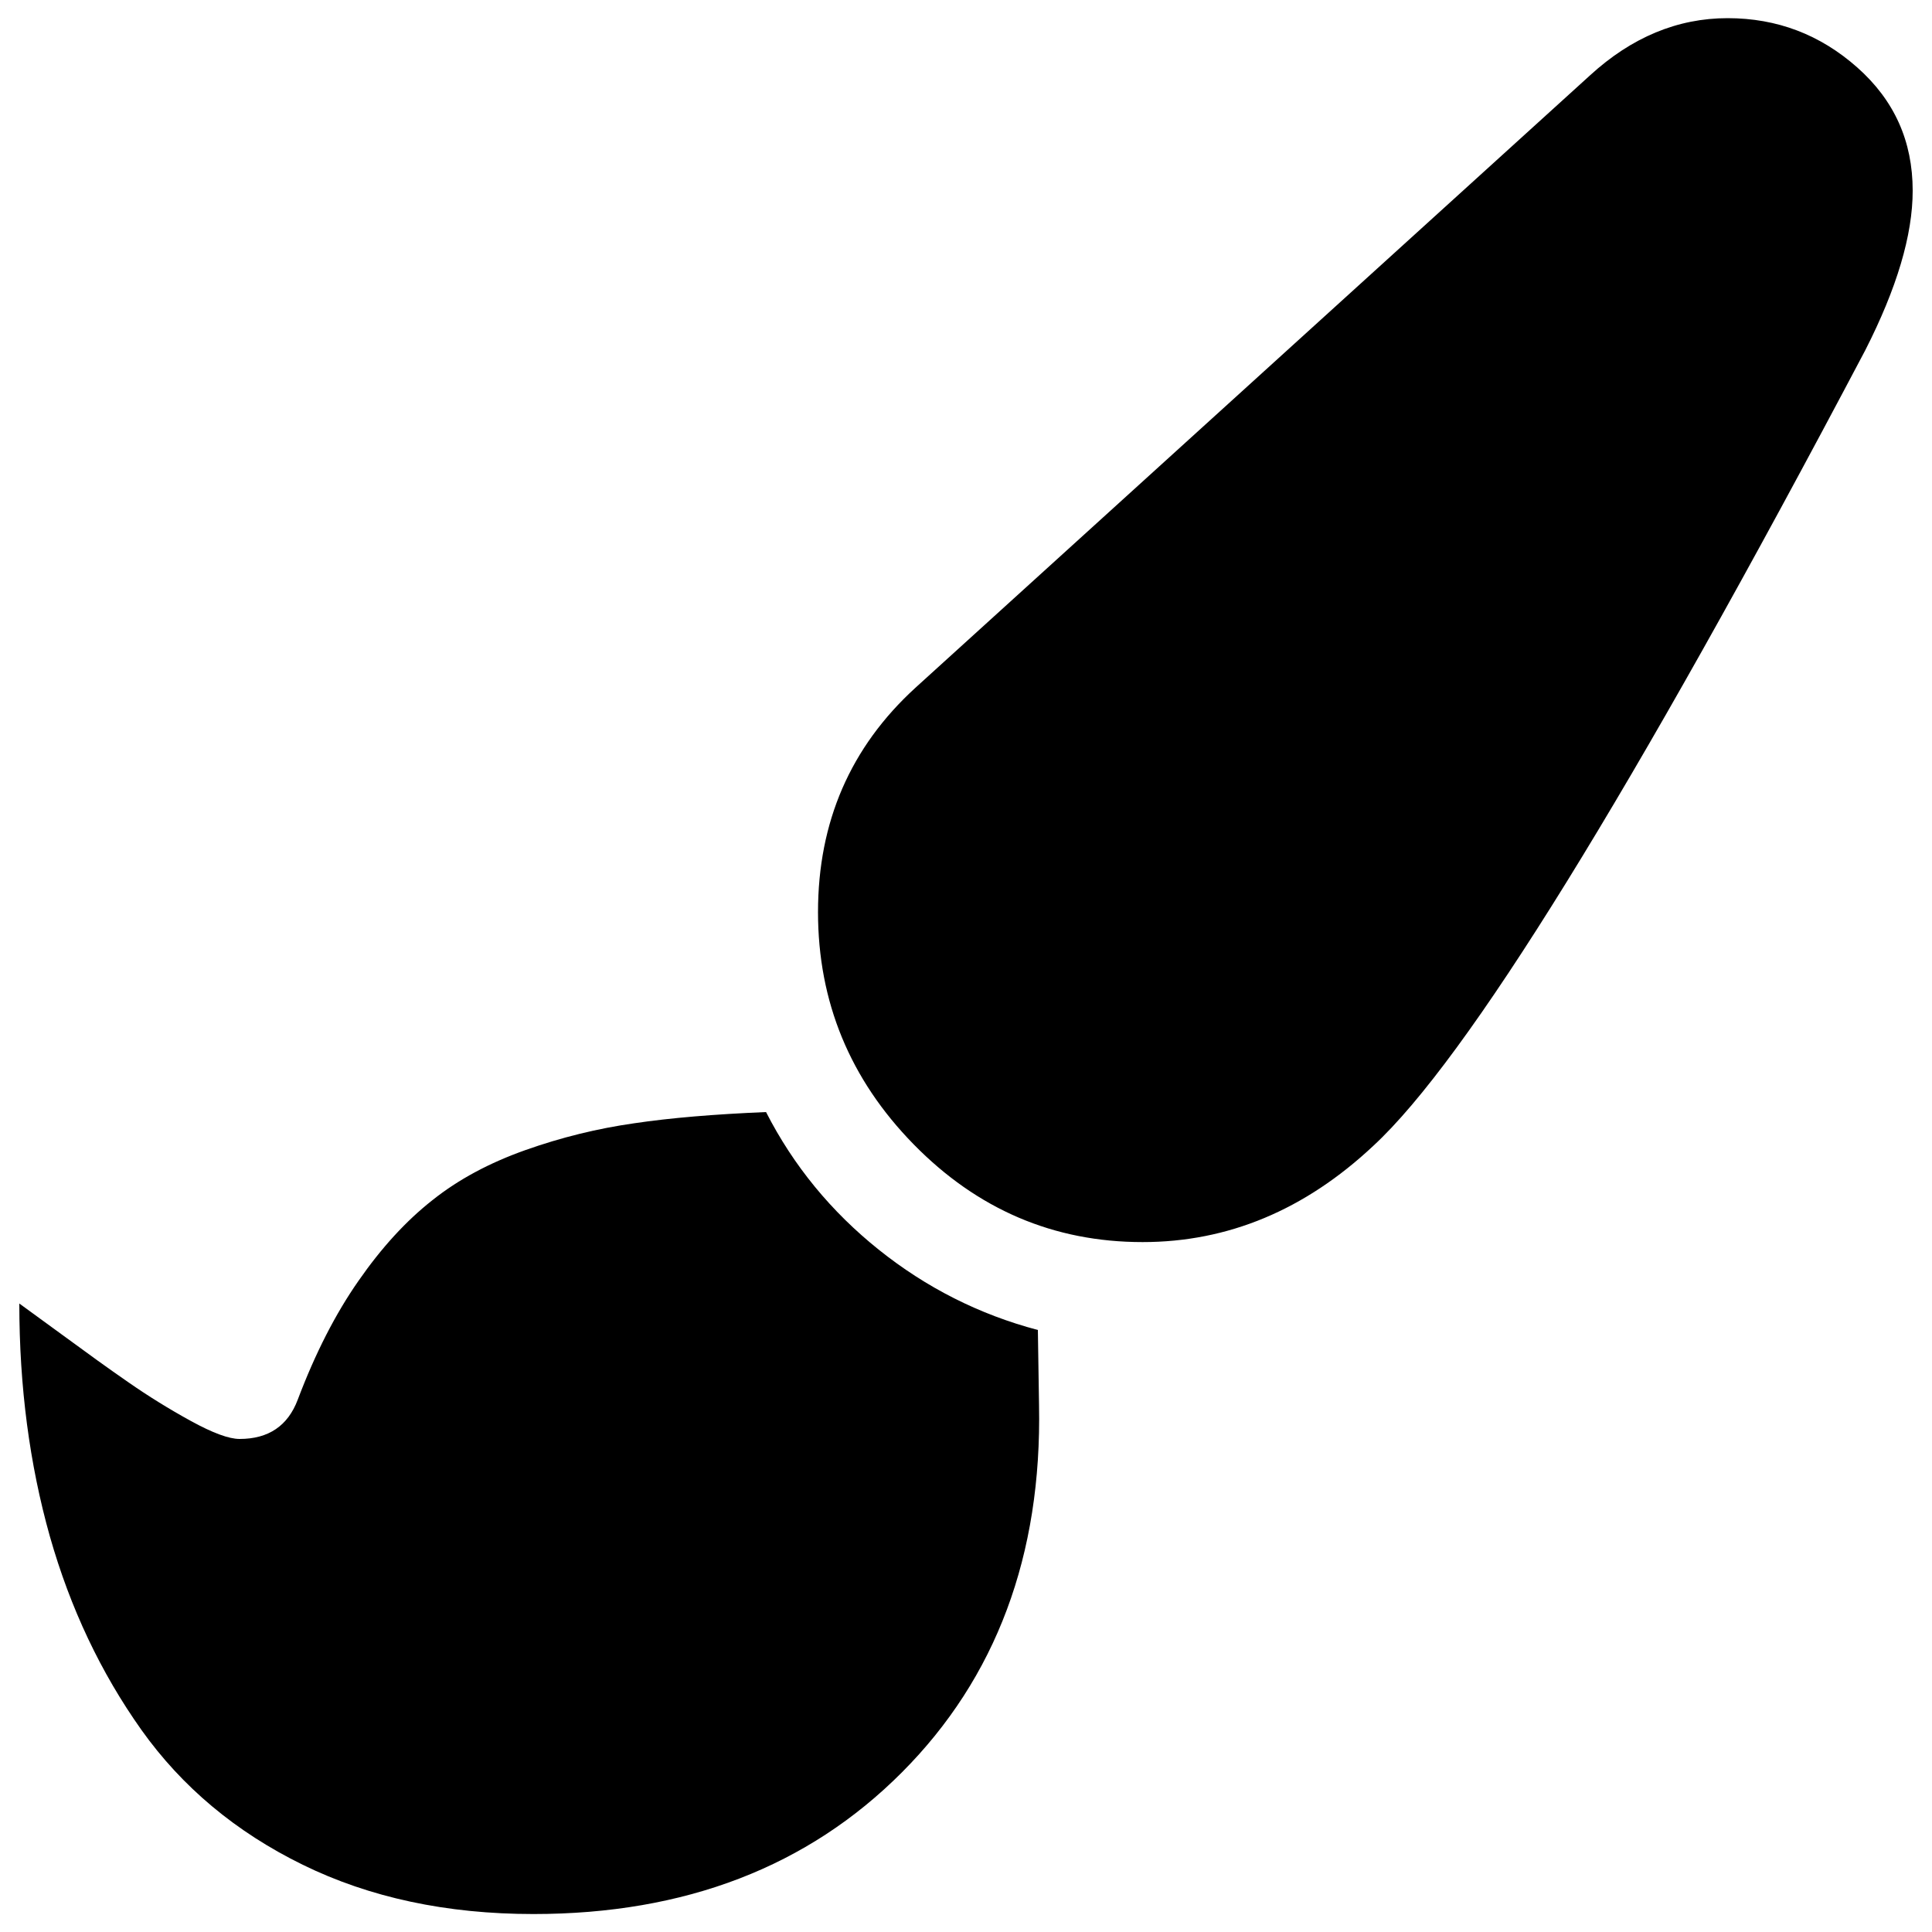 <?xml version="1.0" encoding="utf-8"?>
<!-- Svg Vector Icons : http://www.onlinewebfonts.com/icon -->
<!DOCTYPE svg PUBLIC "-//W3C//DTD SVG 1.1//EN" "http://www.w3.org/Graphics/SVG/1.1/DTD/svg11.dtd">
<svg version="1.1" xmlns="http://www.w3.org/2000/svg" xmlns:xlink="http://www.w3.org/1999/xlink" x="0px" y="0px" viewBox="0 0 1000 1000" enable-background="new 0 0 1000 1000" xml:space="preserve">
<g><path d="M894.2,9.4c25.6,0,47.9,8.5,67.1,25.5c19.2,17,28.7,38.2,28.7,63.8c0,23-8.2,50.5-24.6,82.7c-121.2,229.6-206,366.8-254.6,411.7c-35.4,33.2-75.2,49.8-119.4,49.8c-46,0-85.5-16.9-118.5-50.6s-49.5-73.8-49.5-120.2c0-46.7,16.8-85.4,50.4-116.1L823,39C844.5,19.3,868.3,9.4,894.2,9.4L894.2,9.4z M396.5,575.6c14.2,27.8,33.7,51.5,58.3,71.2c24.6,19.7,52.1,33.6,82.4,41.6l0.6,38.9c1.5,77.7-22.2,141.1-70.9,190c-48.7,48.9-112.3,73.4-190.8,73.4c-44.9,0-84.7-8.5-119.4-25.5c-34.7-17-62.5-40.3-83.5-69.8c-21-29.6-36.8-62.9-47.4-100.2C15.3,757.9,10,717.8,10,674.7c2.5,1.8,10,7.3,22.5,16.4c12.4,9.1,23.7,17.3,34,24.4c10.2,7.1,21,13.8,32.3,20c11.3,6.2,19.7,9.3,25.2,9.3c15,0,25-6.8,30.1-20.3c9.1-24.1,19.6-44.6,31.5-61.6c11.8-17,24.5-30.9,38.1-41.6c13.5-10.8,29.6-19.4,48.2-26c18.6-6.6,37.4-11.2,56.4-13.9C347.1,578.6,369.9,576.7,396.5,575.6L396.5,575.6z"/></g>
</svg>